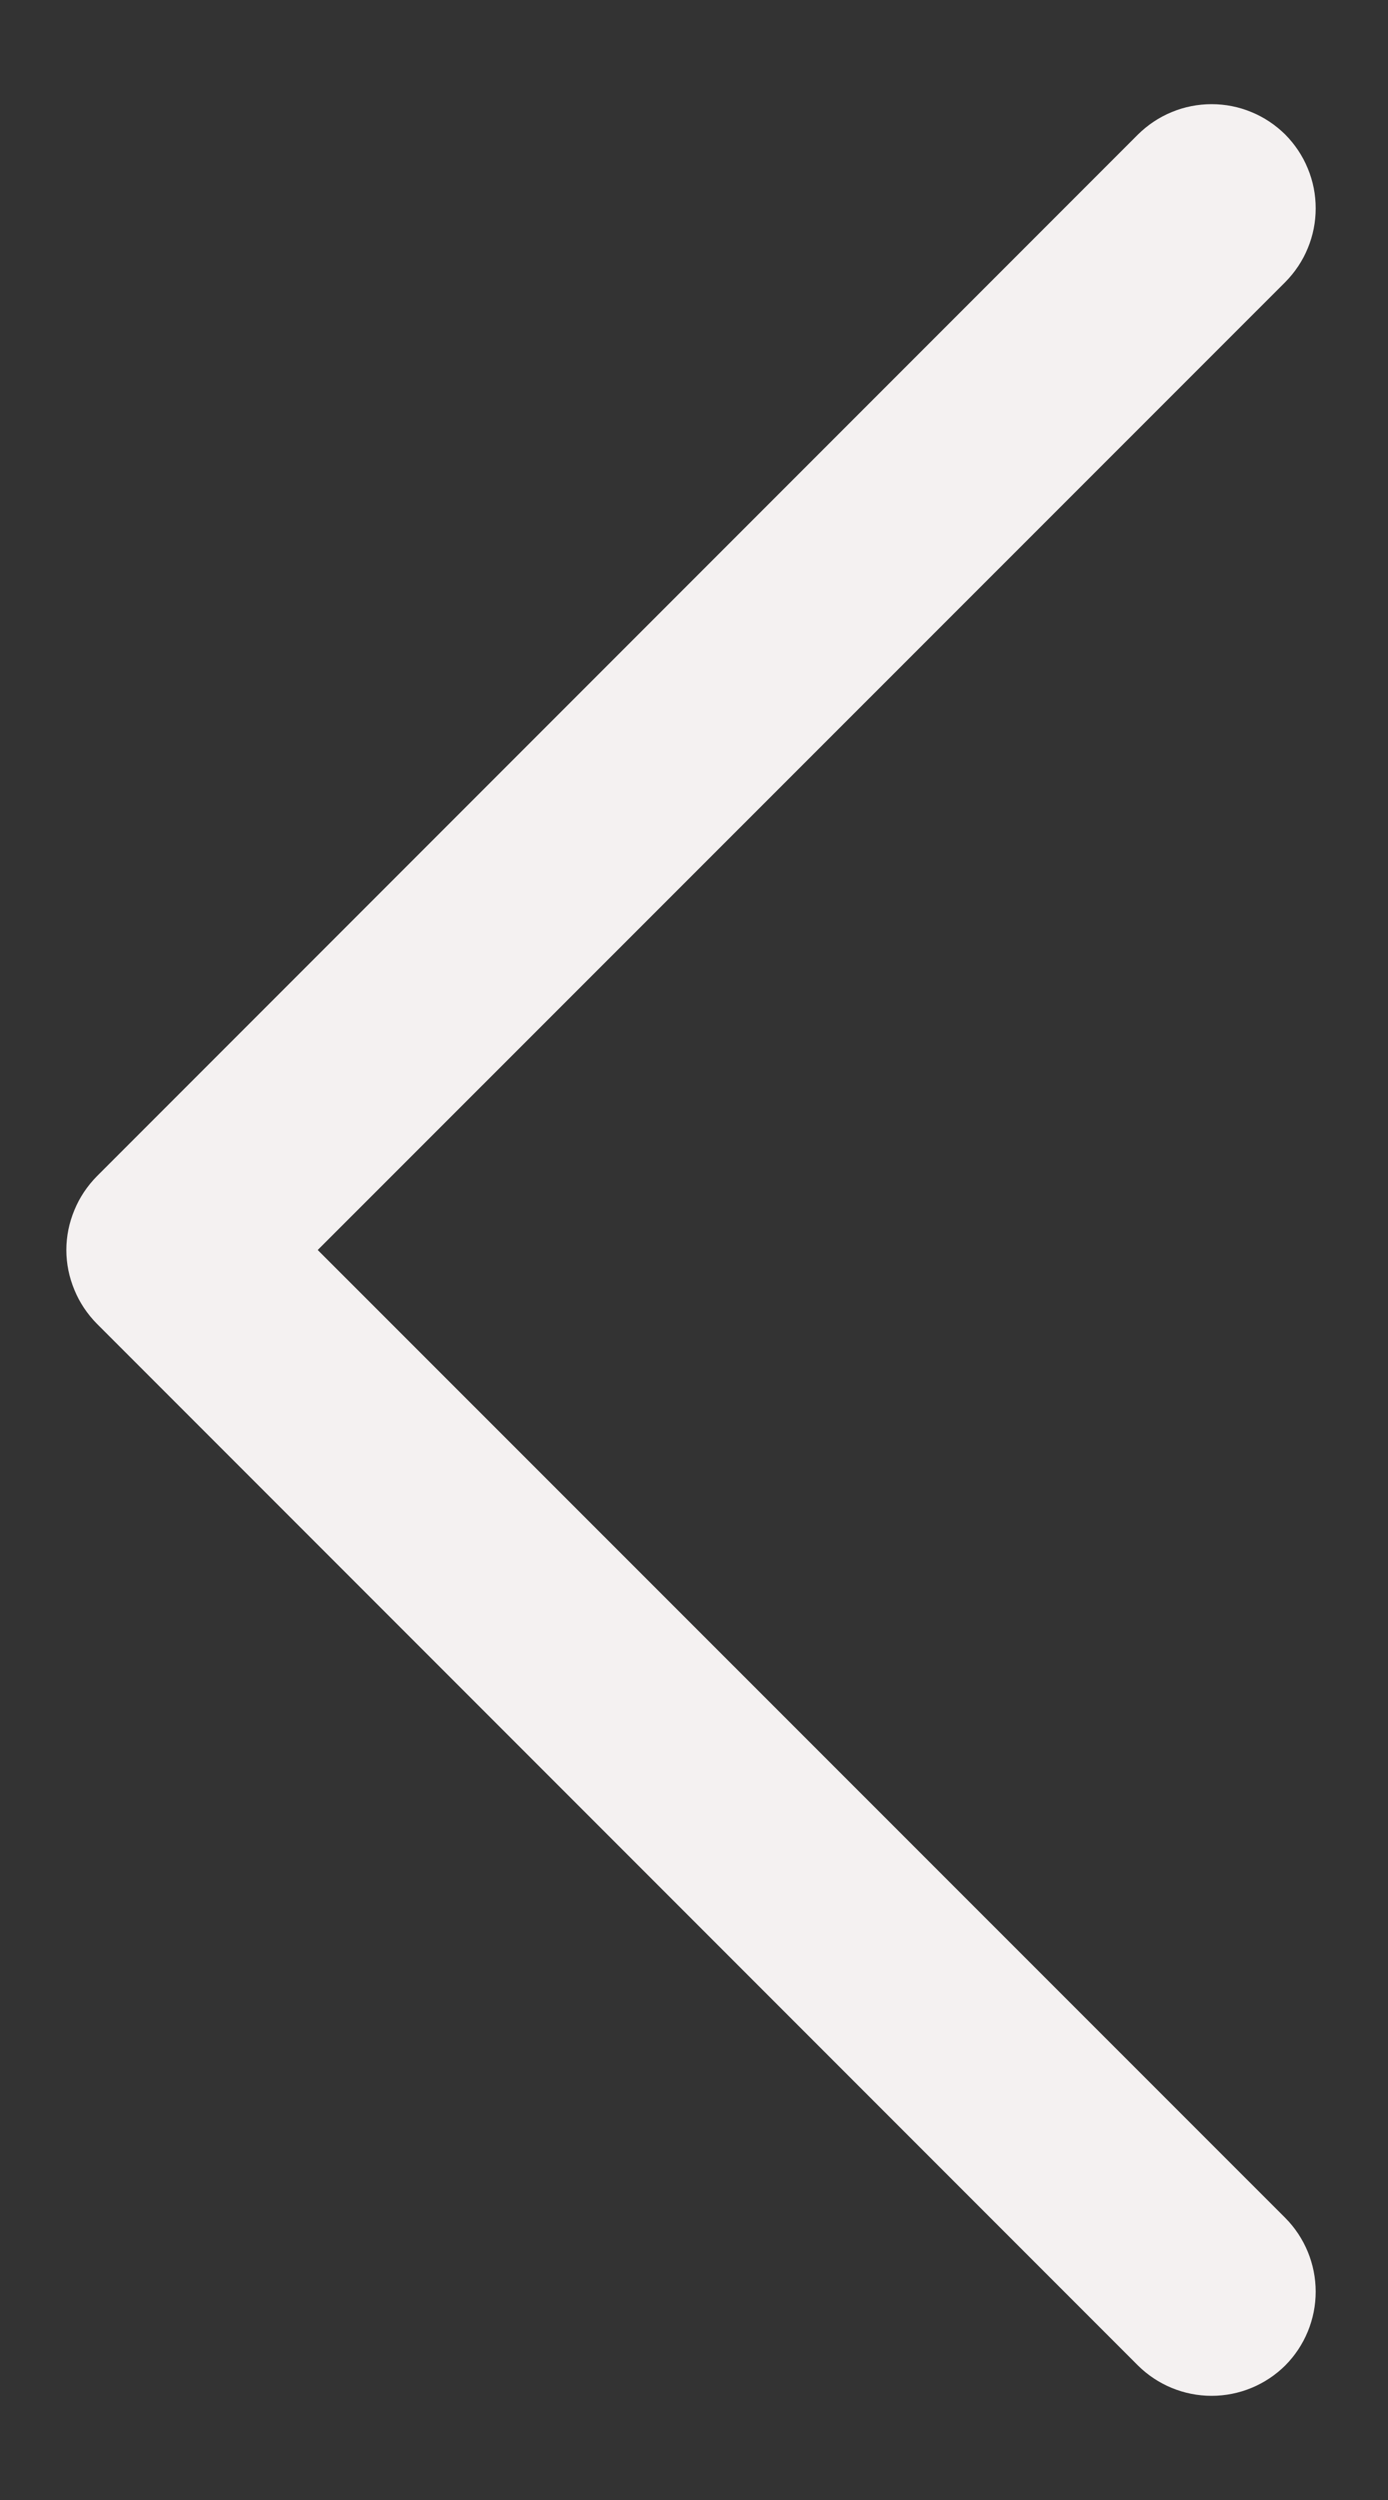 <svg width="10" height="18" viewBox="0 0 10 18" fill="none" xmlns="http://www.w3.org/2000/svg">
<rect x="0" y="0" width="10" height="18" fill="#333333" stroke="none"/>
<path d="M0.698 8.469L8.198 0.969C8.268 0.9 8.351 0.844 8.442 0.807C8.533 0.769 8.631 0.75 8.729 0.75C8.828 0.75 8.925 0.769 9.016 0.807C9.107 0.844 9.19 0.9 9.26 0.969C9.329 1.039 9.385 1.122 9.422 1.213C9.46 1.304 9.479 1.401 9.479 1.5C9.479 1.598 9.46 1.696 9.422 1.787C9.385 1.878 9.329 1.961 9.26 2.031L2.289 9L9.26 15.969C9.4 16.11 9.479 16.301 9.479 16.5C9.479 16.699 9.4 16.89 9.26 17.031C9.119 17.171 8.928 17.25 8.729 17.25C8.53 17.25 8.339 17.171 8.198 17.031L0.698 9.531C0.629 9.461 0.573 9.378 0.536 9.287C0.498 9.196 0.478 9.099 0.478 9C0.478 8.901 0.498 8.804 0.536 8.713C0.573 8.622 0.629 8.539 0.698 8.469Z" fill="#F4F1F1"/>
</svg>
